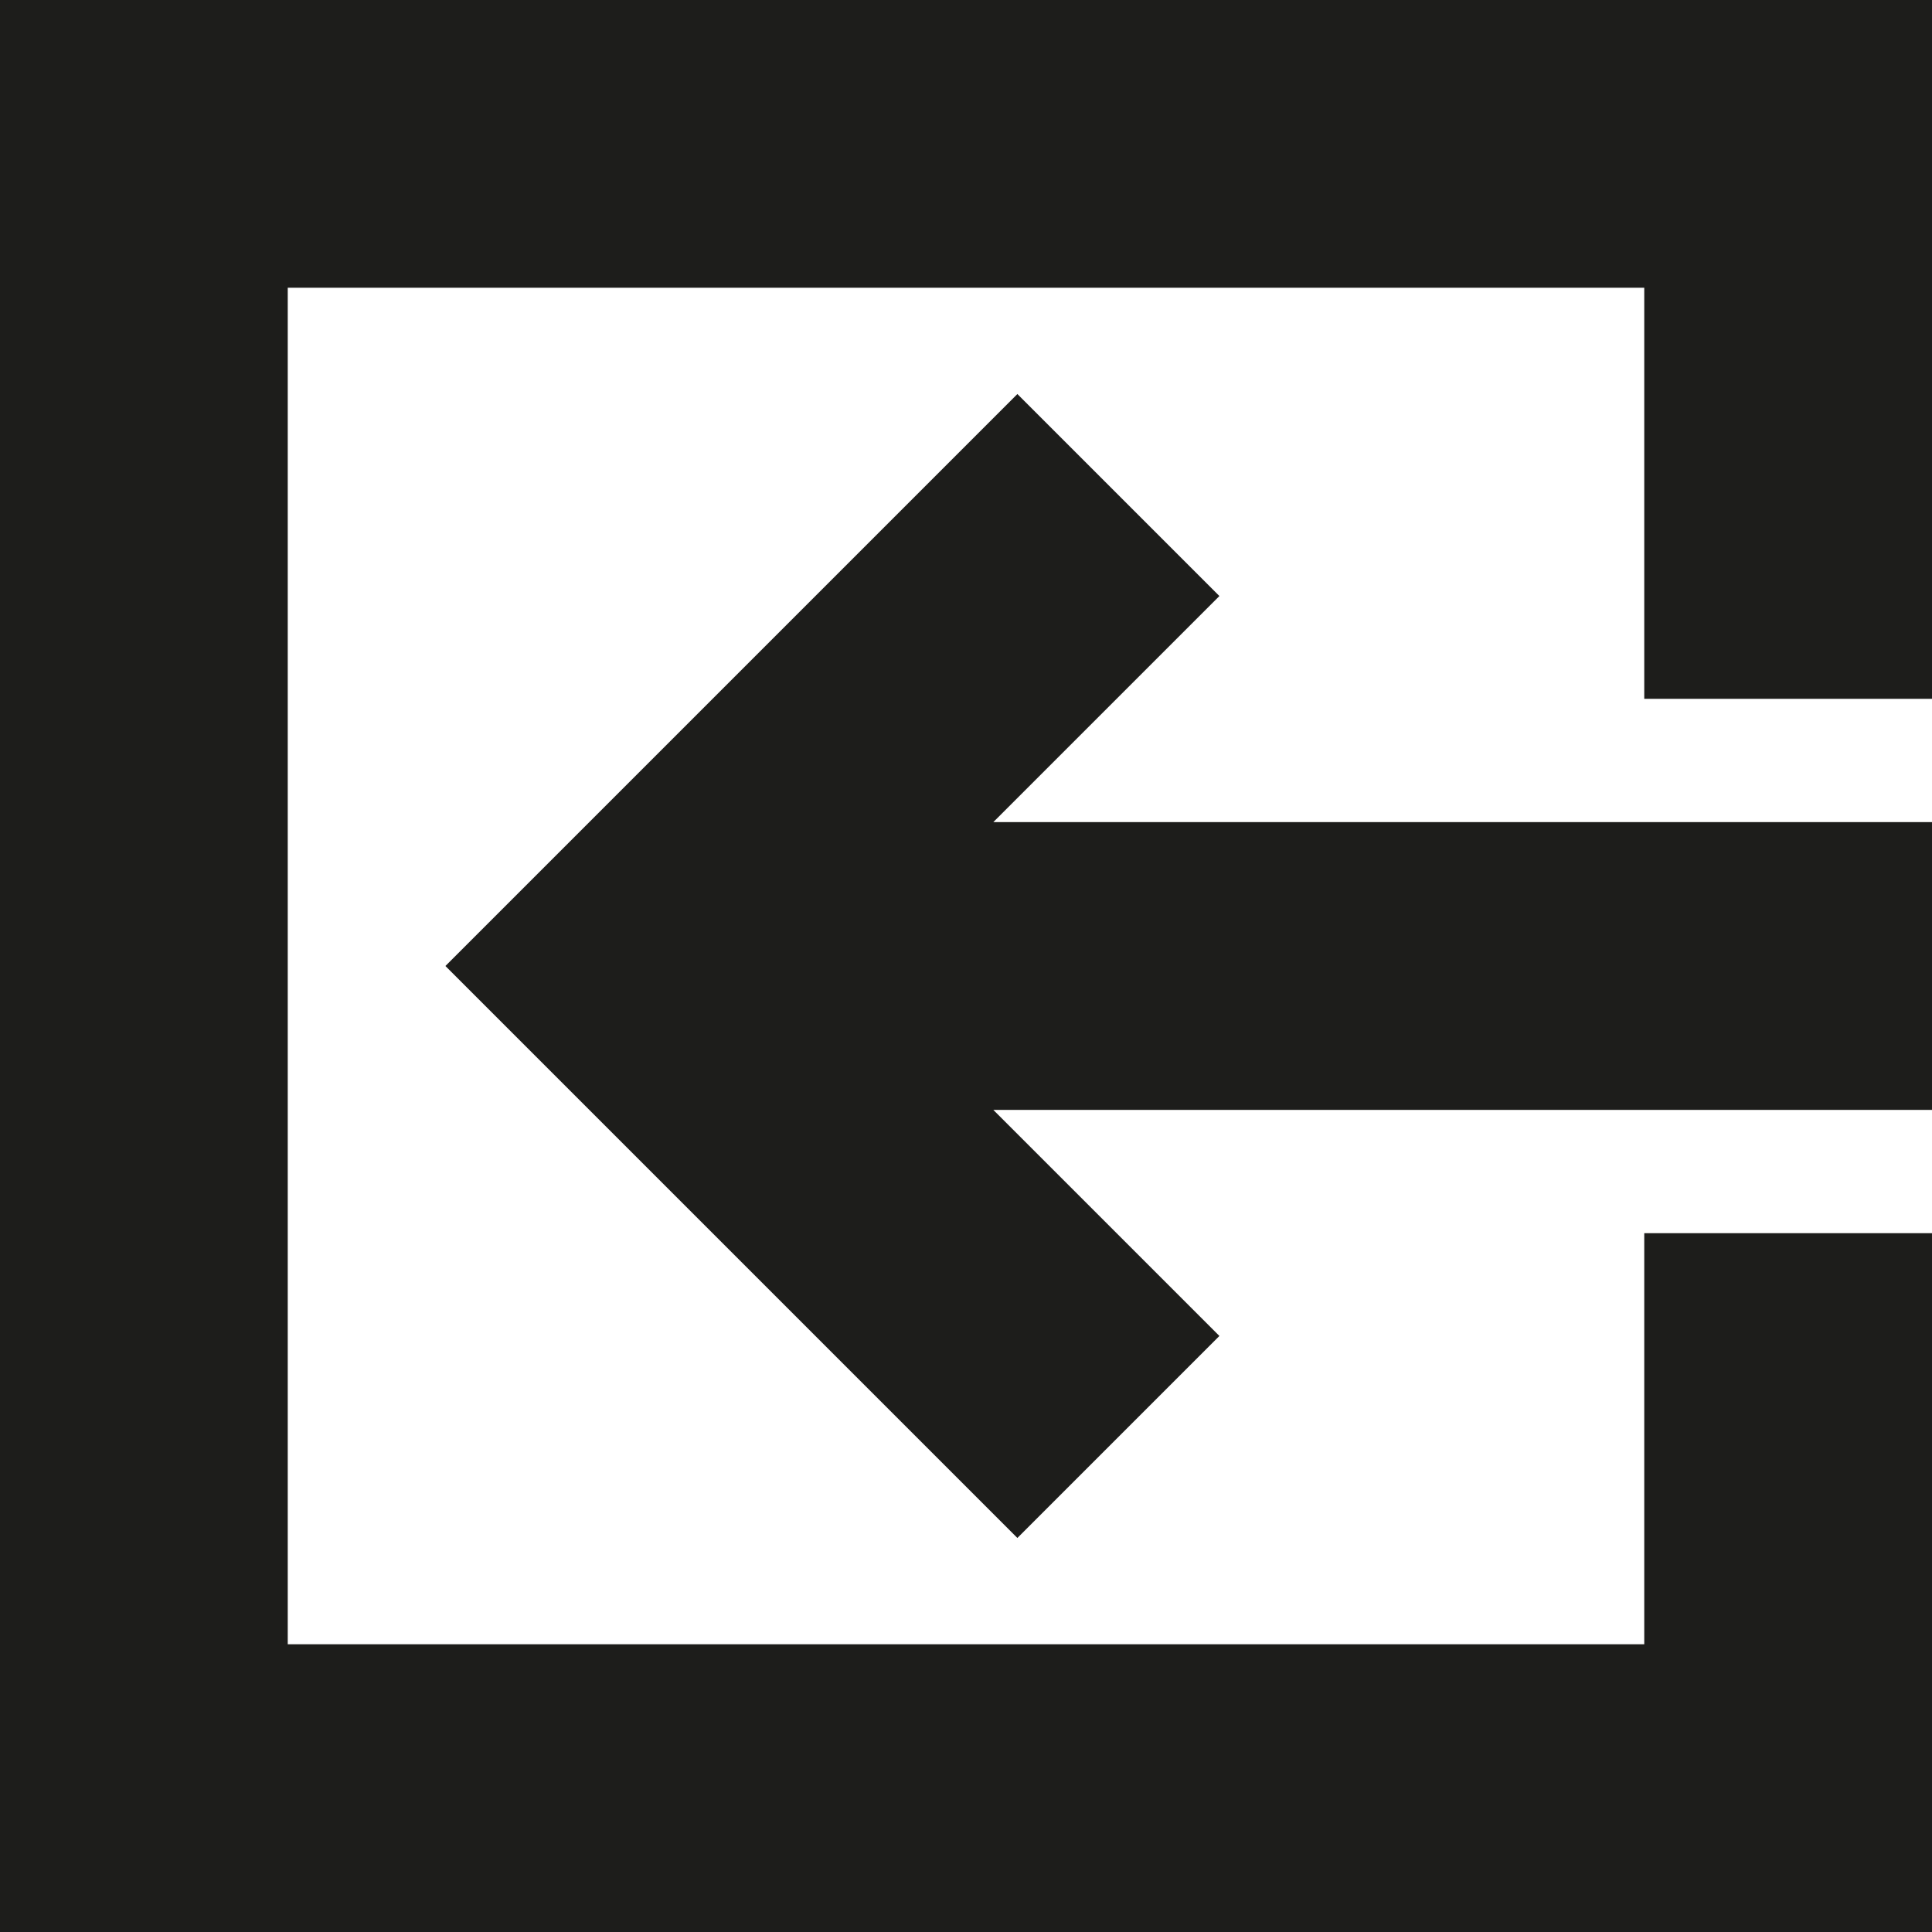 <svg id="Ebene_1" data-name="Ebene 1" xmlns="http://www.w3.org/2000/svg" viewBox="0 0 18.8 18.8"><defs><style>.cls-1{fill:#1d1d1b;stroke:#1d1d1b;stroke-width:0.8px;}</style></defs><path class="cls-1" d="M13.9,15.6,12.5,17l-5-5,5-5,1.4,1.4L11.3,11H21v2H11.3ZM3,3H21V9H19V5H5V19H19V15h2v6H3Z" transform="translate(-2.6 -2.6)"/></svg>